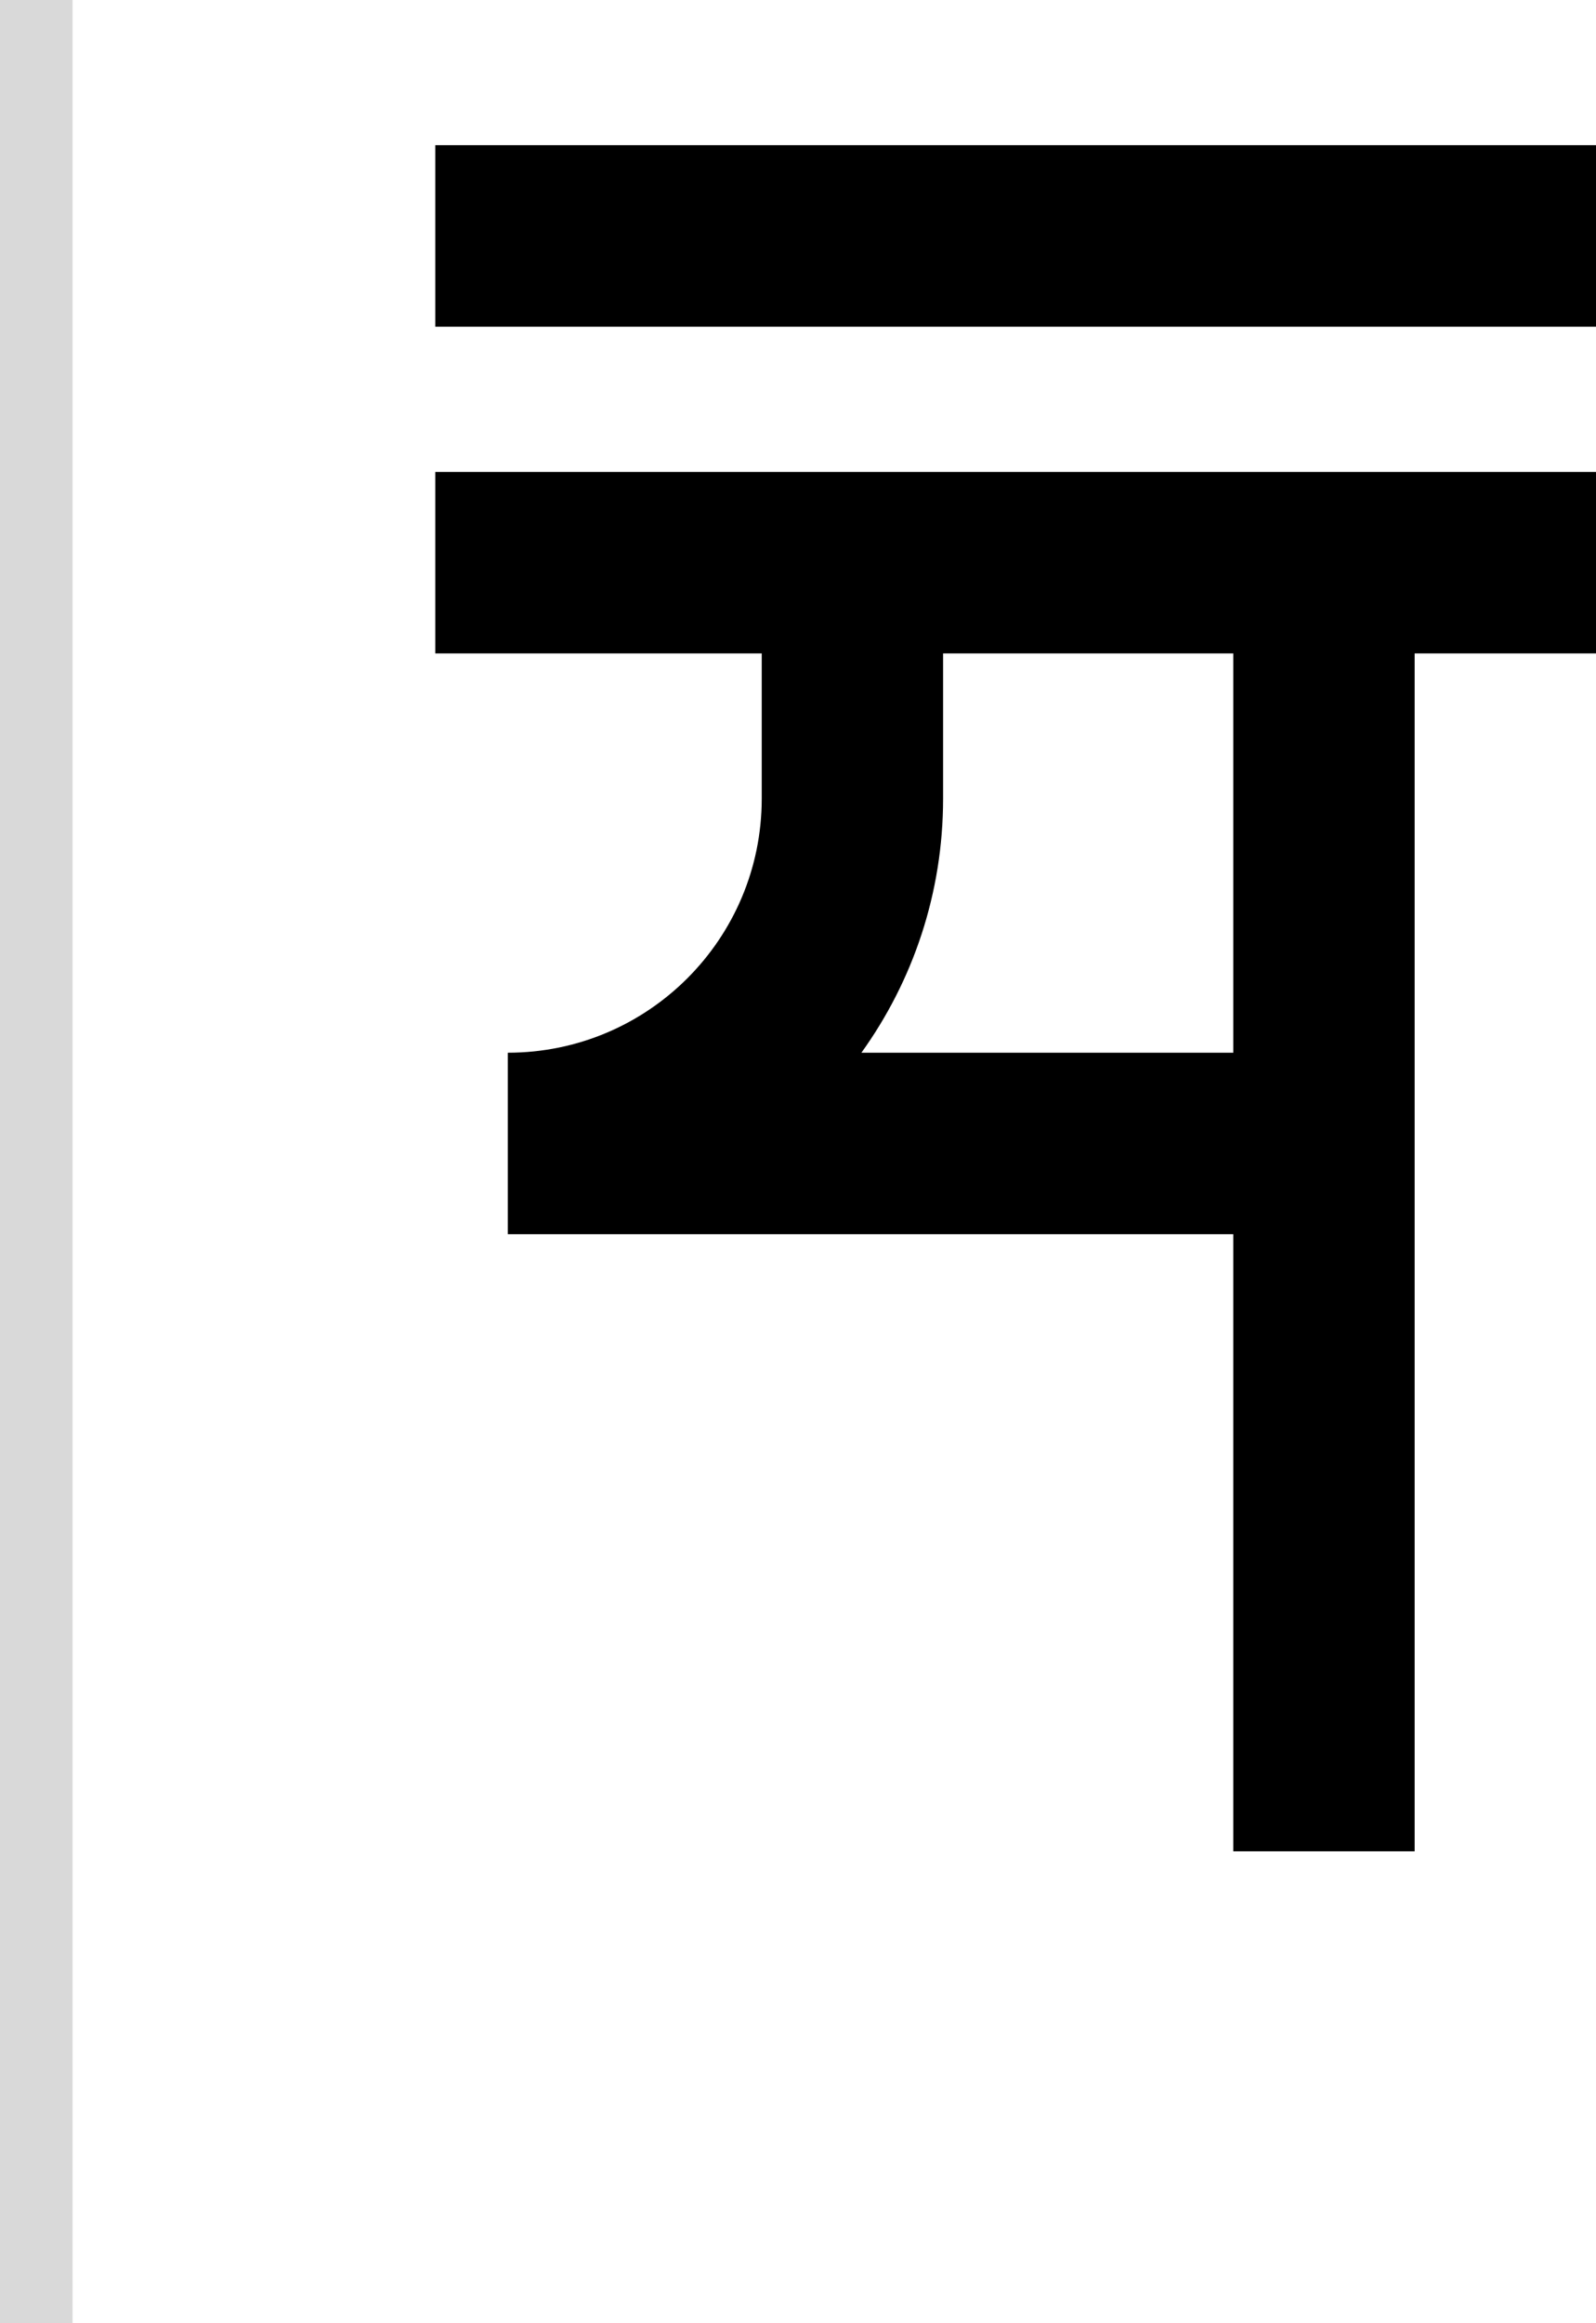 <svg width="44" height="64" viewBox="0 0 44 64" fill="none" xmlns="http://www.w3.org/2000/svg">
<path d="M12 4H44V9H12V4Z" fill="black"/>
<path fill-rule="evenodd" clip-rule="evenodd" d="M12 13H44V18H39V51H34V34H14V29C17.866 29 21 25.866 21 22V18H12V13ZM34 29H23.748C25.165 27.03 26 24.612 26 22V18H34V29Z" fill="black"/>
<rect width="2" height="64" fill="#D9D9D9"/>
</svg>
